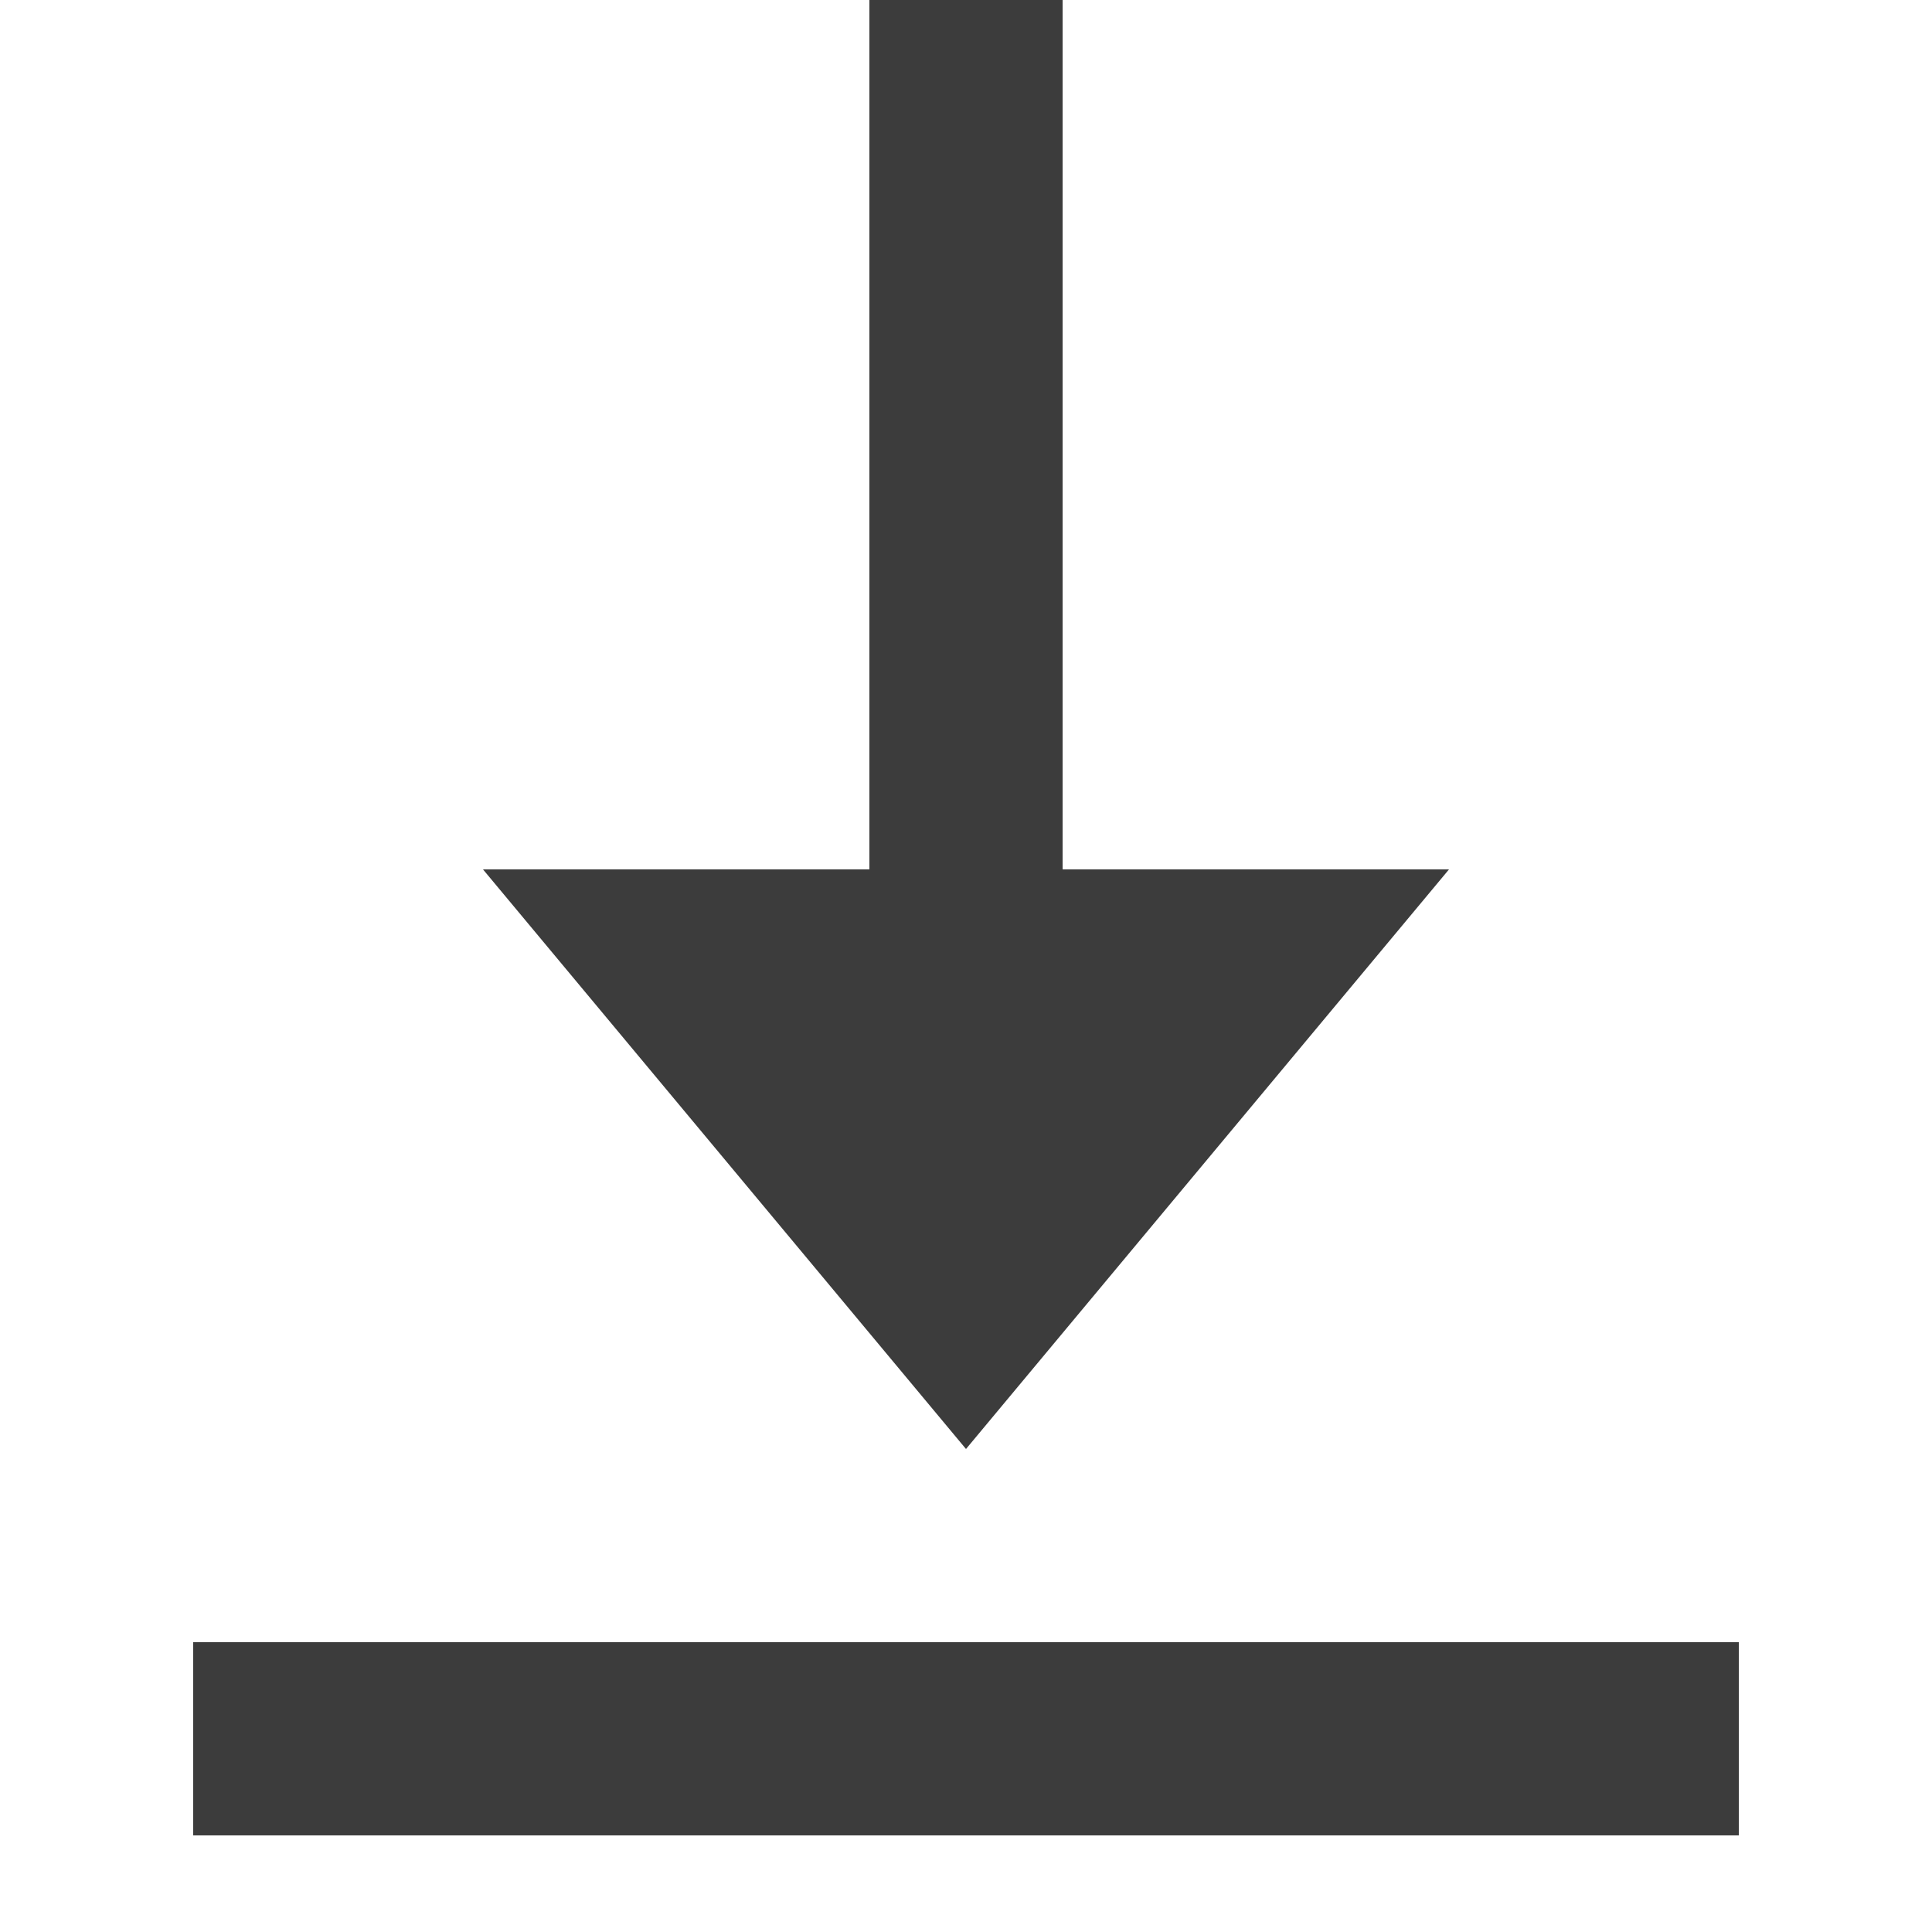 <?xml version="1.0" encoding="UTF-8"?>
<svg width="20px" height="20px" viewBox="0 0 20 20" version="1.1" xmlns="http://www.w3.org/2000/svg" xmlns:xlink="http://www.w3.org/1999/xlink">
    <!-- Generator: Sketch 56.3 (81716) - https://sketch.com -->
    <title>Icon - Download</title>
    <desc>Created with Sketch.</desc>
    <g id="Icon---Download" stroke="none" stroke-width="1" fill="none" fill-rule="evenodd">
        <path d="M11,9 L15,9 L10,15 L5,9 L9,9 L9,0 L11,0 L11,9 L11,9 Z M2,17 L18,17 L18,19 L2,19 L2,17 Z" id="Shape" fill="#3C3C3C"></path>
    </g>
</svg>